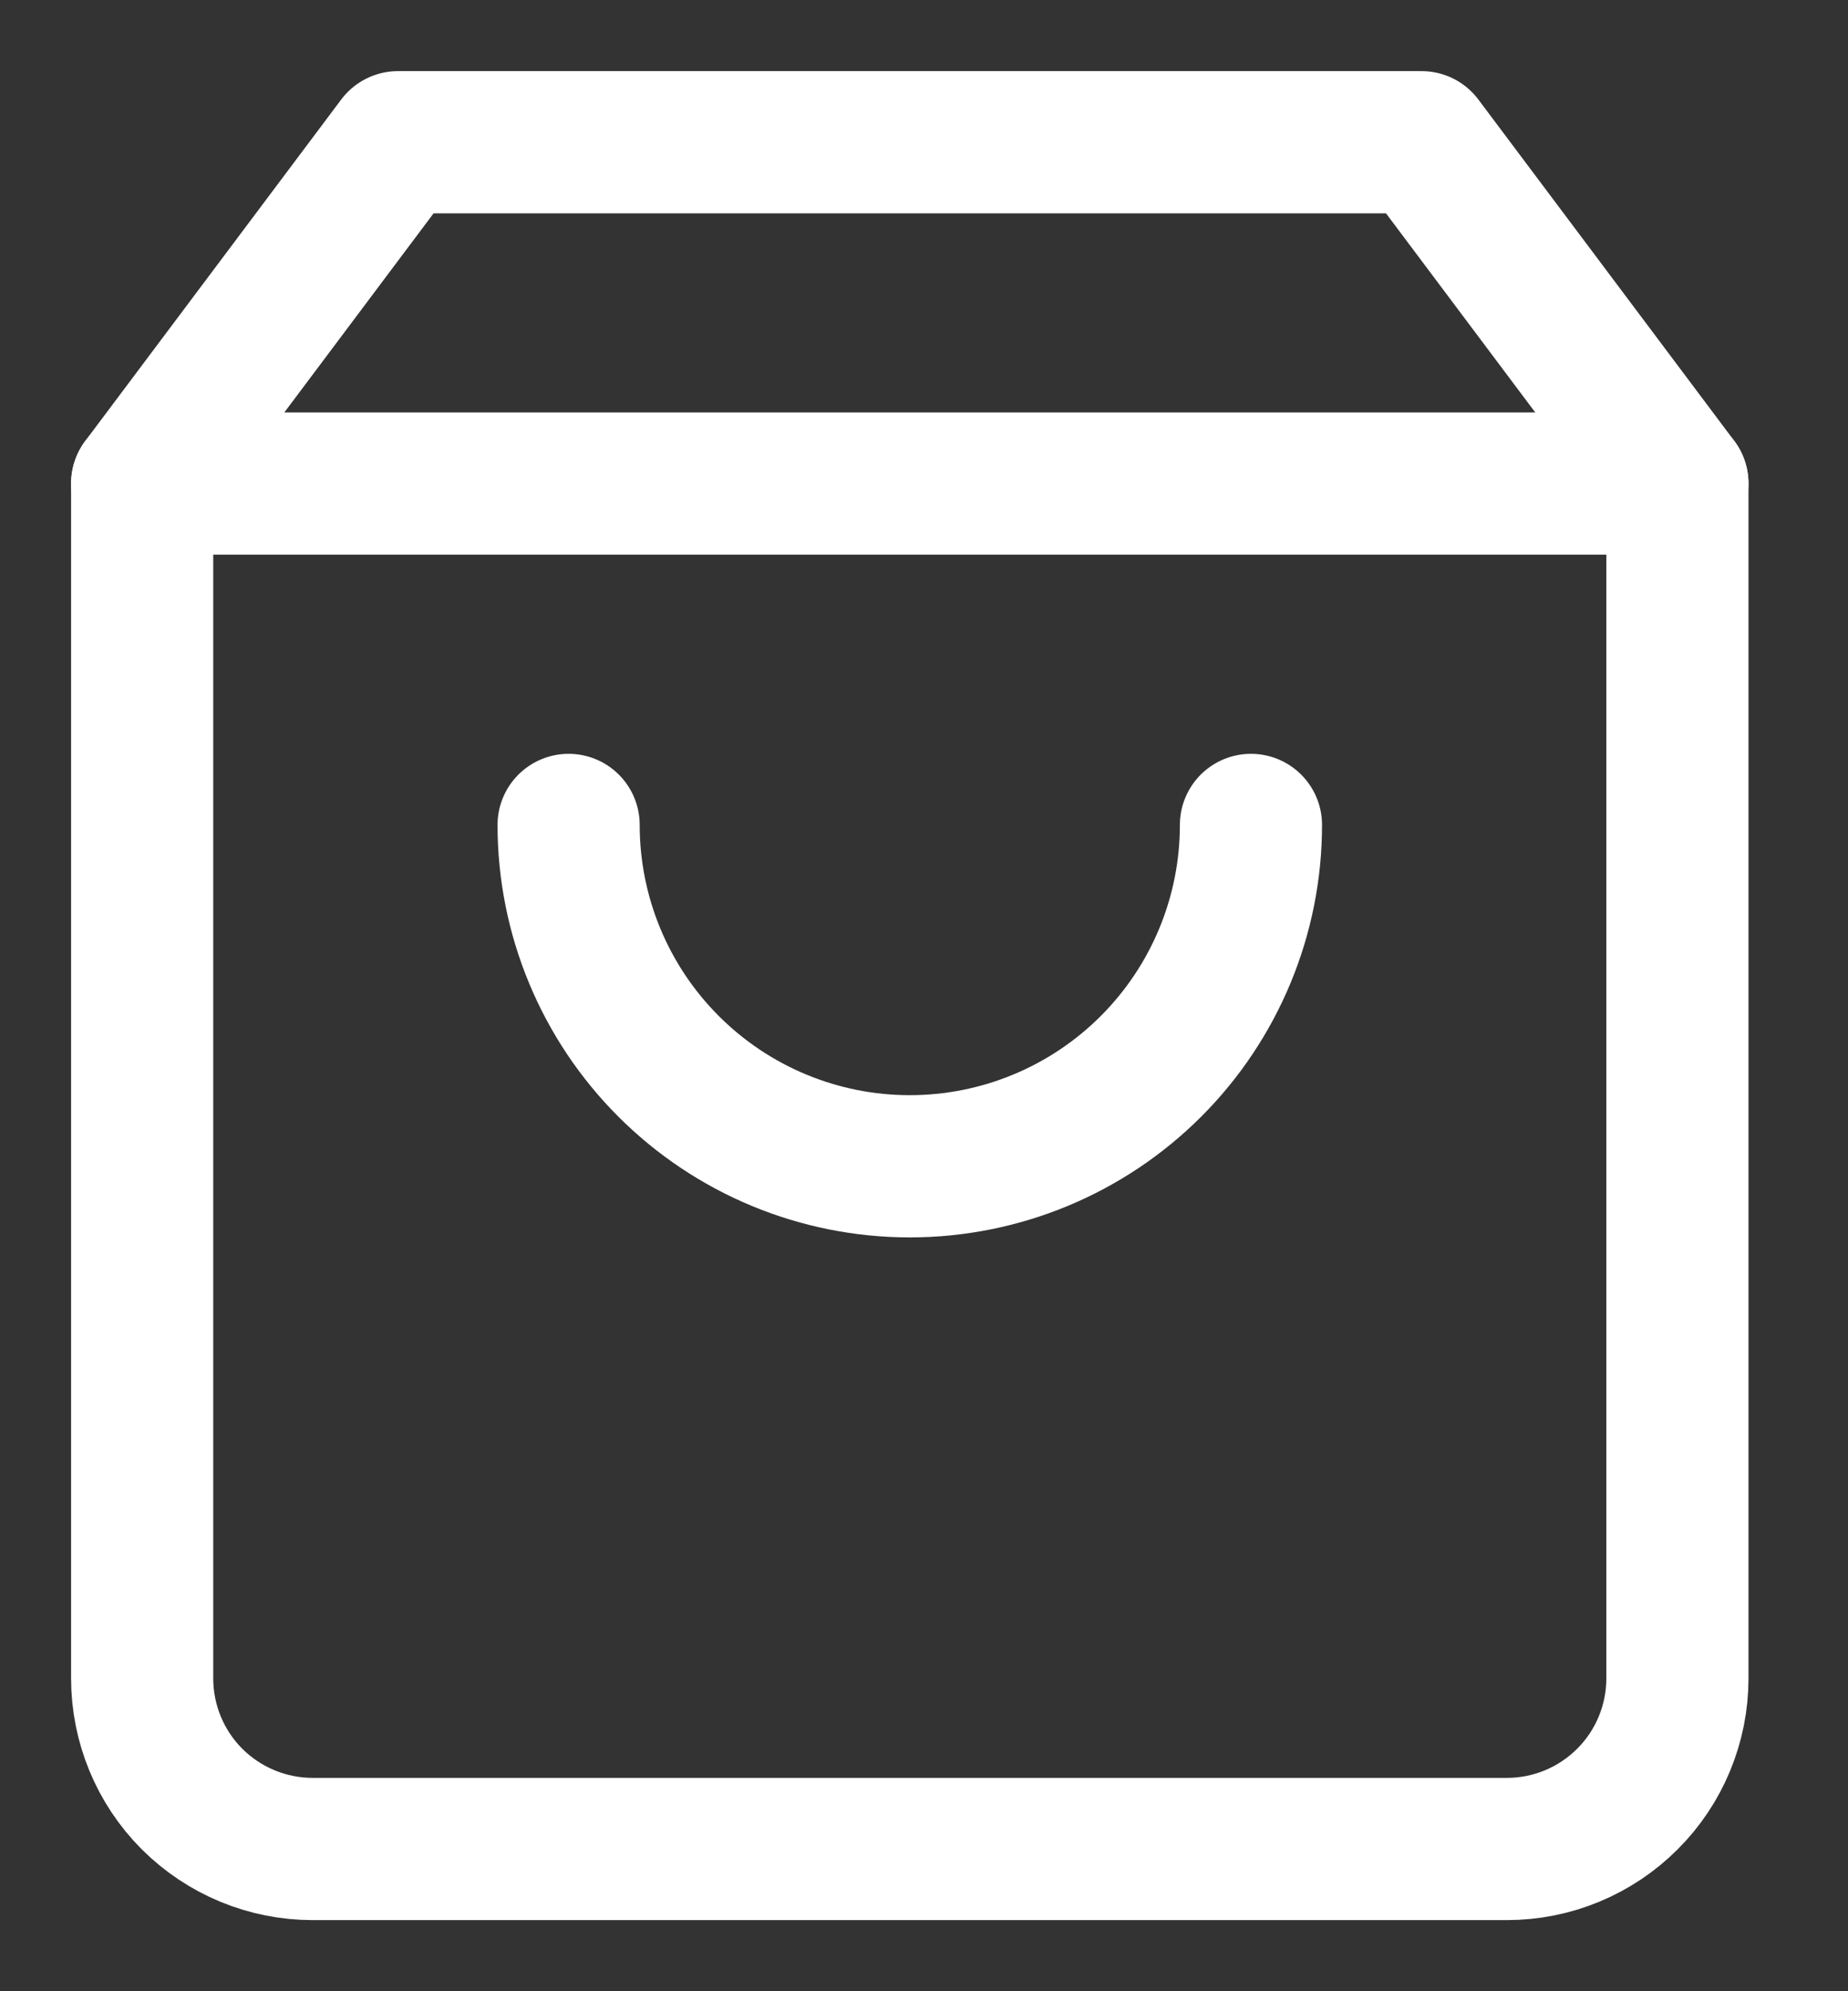 <svg width="13" height="14" viewBox="0 0 13 14" fill="none" xmlns="http://www.w3.org/2000/svg">
<rect x="0" y="0" width="13" height="14" fill="#333333" stroke="none"/>
<path d="M2.8 1L1 3.4V11.8C1 12.118 1.126 12.424 1.351 12.649C1.577 12.874 1.882 13 2.2 13H10.6C10.918 13 11.223 12.874 11.448 12.649C11.674 12.424 11.8 12.118 11.8 11.8V3.4L10 1H2.8Z" stroke="white" stroke-linecap="round" stroke-linejoin="round"/>
<path d="M1 3.4H11.8" stroke="white" stroke-linecap="round" stroke-linejoin="round"/>
<path d="M8.8 5.8C8.8 6.437 8.547 7.047 8.097 7.497C7.647 7.947 7.037 8.2 6.4 8.2C5.763 8.2 5.153 7.947 4.703 7.497C4.253 7.047 4 6.437 4 5.8" stroke="white" stroke-linecap="round" stroke-linejoin="round"/>
</svg>
